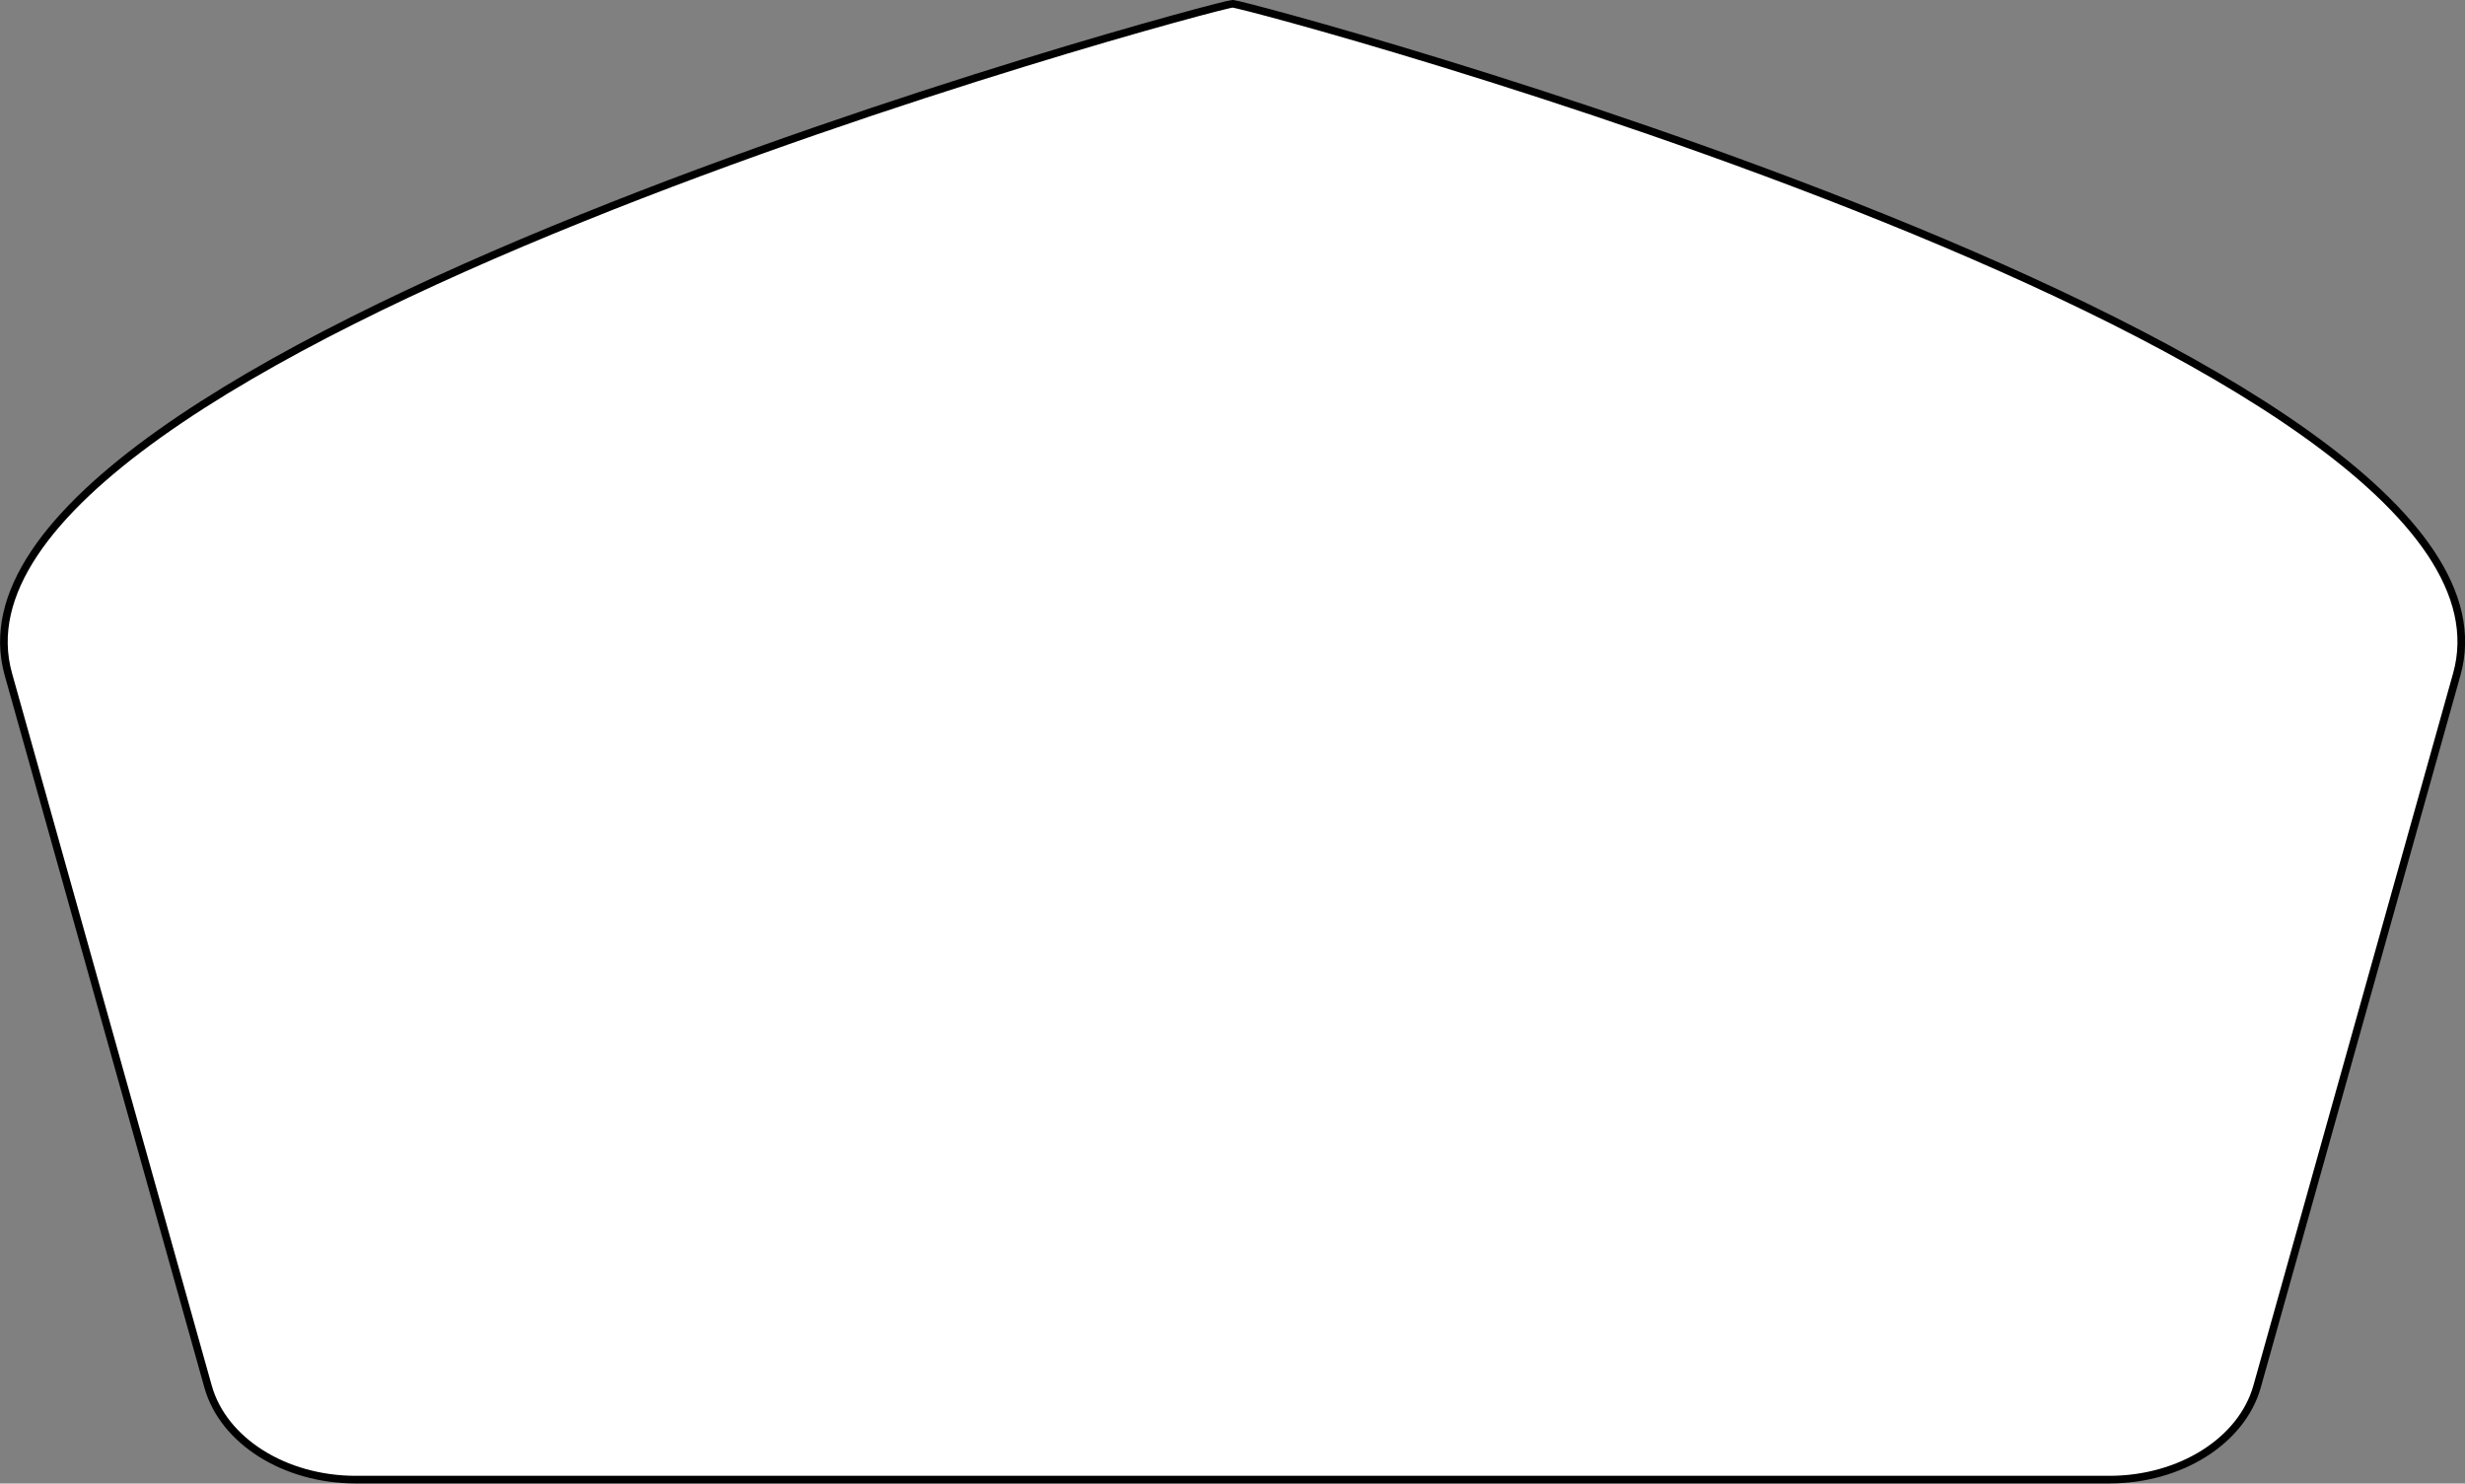 <?xml version="1.0" encoding="utf-8"?>
<!-- Generator: Adobe Illustrator 23.0.6, SVG Export Plug-In . SVG Version: 6.00 Build 0)  -->
<svg version="1.1" id="Layer_1" xmlns="http://www.w3.org/2000/svg" xmlns:xlink="http://www.w3.org/1999/xlink" x="0px" y="0px"
	 width="182.83px" height="110.03px" viewBox="0 0 182.83 110.03" enable-background="new 0 0 182.83 110.03" xml:space="preserve">
<rect x="0" y="0" width="182.83" height="110.03" fill="#808080" stroke="none"/>
<path fill="#FFFFFF" stroke="#000000" stroke-width="0.567" stroke-miterlimit="10" d="M15.43,102.83
	c1.13,4.04,5.69,6.91,10.96,6.91h65.03h65.03c5.27,0,9.83-2.88,10.96-6.91l14.81-52.82c6.71-23.91-89.72-49.73-90.8-49.73
	c-1.07,0-97.49,25.85-90.8,49.73L15.43,102.83z"/>
</svg>
